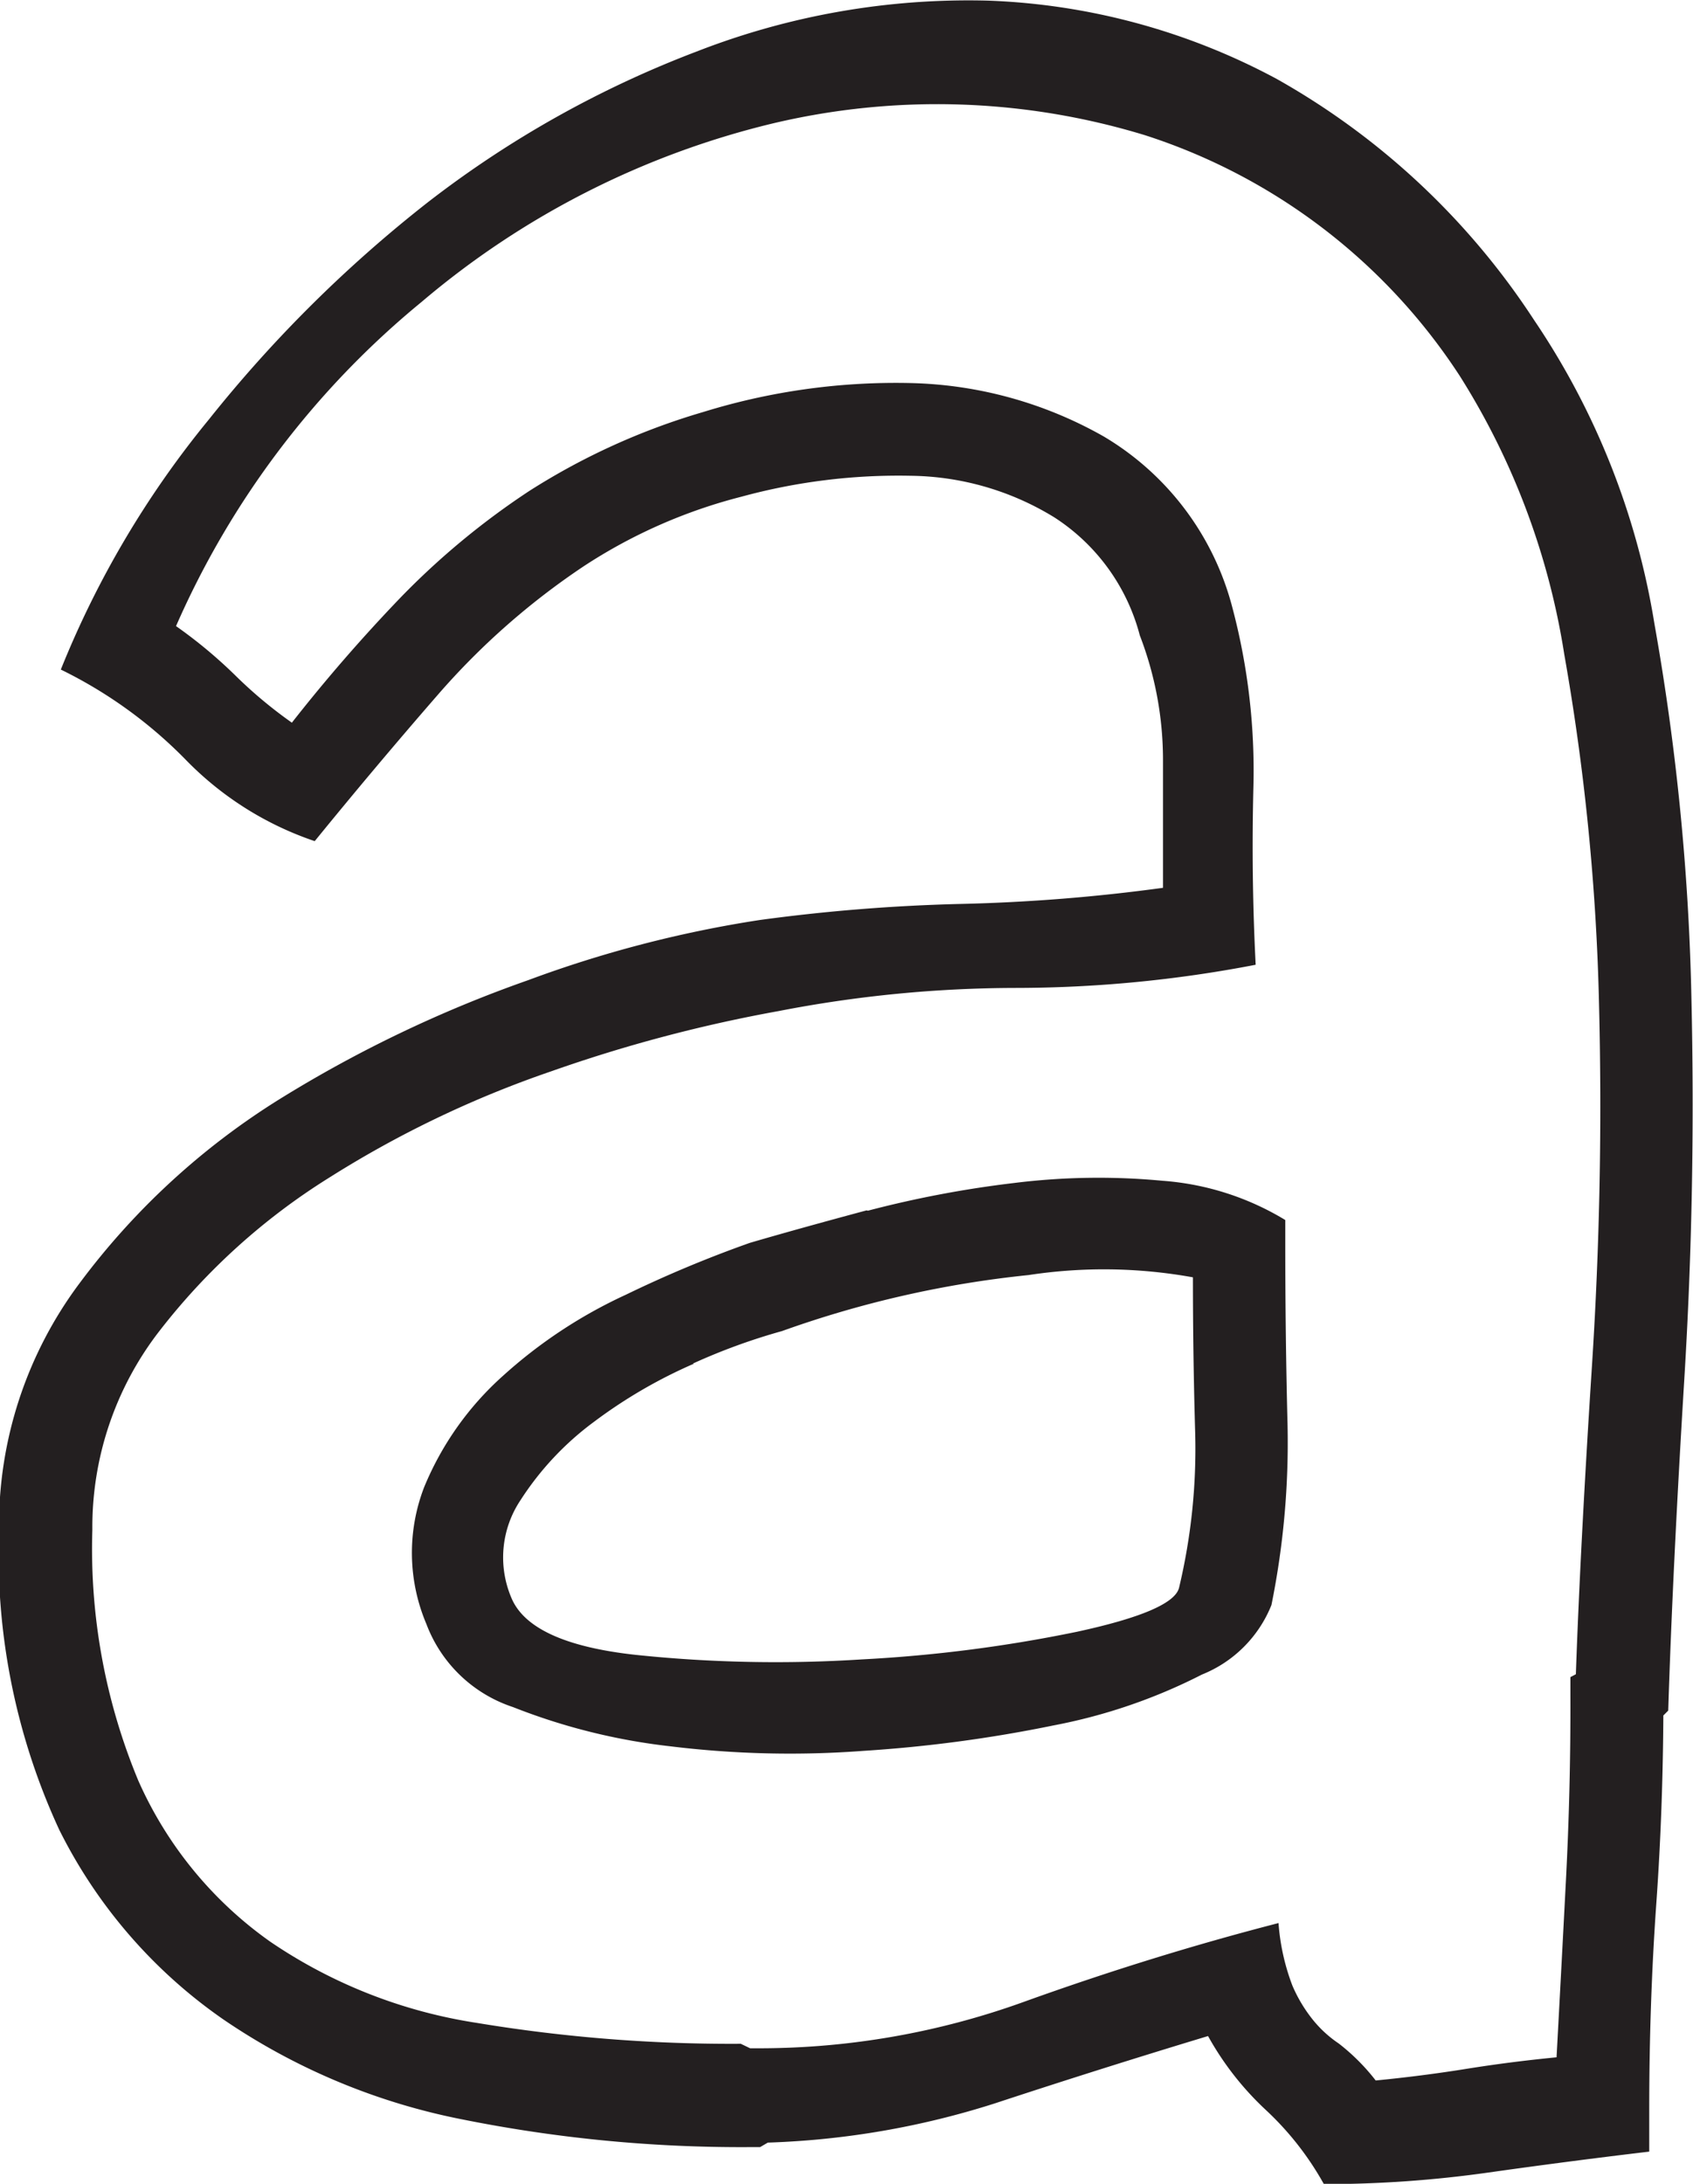 <svg id="Layer_1" data-name="Layer 1" xmlns="http://www.w3.org/2000/svg" viewBox="0 0 52.61 67.84"><defs><style>.cls-1{fill:#231f20;}</style></defs><title>Alloy a</title><path class="cls-1" d="M87.32,127.25H87a44,44,0,0,1-8.93-.86,20,20,0,0,1-7.42-3.1,15.65,15.65,0,0,1-5.11-5.9,20.37,20.37,0,0,1-1.87-9.29,12.56,12.56,0,0,1,2.52-7.71,22.66,22.66,0,0,1,6.19-5.69A39.46,39.46,0,0,1,80.11,91a36.52,36.52,0,0,1,7.2-1.87,56.35,56.35,0,0,1,6.27-.5,55.73,55.73,0,0,0,6.26-.5V84.18a10.76,10.76,0,0,0-.72-3.89,6.24,6.24,0,0,0-2.66-3.67A8.71,8.71,0,0,0,92,75.33a18.55,18.55,0,0,0-5.26.65,16.25,16.25,0,0,0-4.9,2.16,22.64,22.64,0,0,0-4.54,4q-1.94,2.23-3.82,4.54a10.1,10.1,0,0,1-4-2.52,14.06,14.06,0,0,0-3.89-2.81,29.66,29.66,0,0,1,4.61-7.78A41.1,41.1,0,0,1,77,66.83a32.46,32.46,0,0,1,8.35-4.68,23.25,23.25,0,0,1,9.07-1.58A20.5,20.5,0,0,1,103.37,63a23,23,0,0,1,8,7.49,23.51,23.51,0,0,1,3.74,9.43,75,75,0,0,1,1.15,11.59q.14,6-.22,11.88t-.5,10.3l-.58.58.43-1q0,3.31-.22,6.41t-.22,6.41v1.3q-2.45.29-5,.65a36.39,36.39,0,0,1-5.11.36,9.35,9.35,0,0,0-1.8-2.3,9.28,9.28,0,0,1-1.8-2.3q-3.31,1-6.62,2.09a25.92,25.92,0,0,1-7.06,1.22Zm25.35-14.69q.14-4,.5-9.58t.22-11.23a71.55,71.55,0,0,0-1.08-10.87,22.77,22.77,0,0,0-3.24-8.64,18.39,18.39,0,0,0-9.79-7.49,22.11,22.11,0,0,0-11.59-.36A26.39,26.39,0,0,0,76.8,69.93,27.06,27.06,0,0,0,69.17,80,14.78,14.78,0,0,1,71,81.52,13.94,13.94,0,0,0,72.77,83a51.31,51.31,0,0,1,3.38-3.89,23.82,23.82,0,0,1,4-3.31,21,21,0,0,1,5.4-2.45A20.25,20.25,0,0,1,92,72.45a12.73,12.73,0,0,1,6,1.66,8.73,8.73,0,0,1,4,5.33,19.72,19.72,0,0,1,.65,5.54q-.07,2.81.07,5.54a39.48,39.48,0,0,1-7.49.72,38.88,38.88,0,0,0-7.34.72,45.54,45.54,0,0,0-7.06,1.87,32.78,32.78,0,0,0-6.91,3.31,20.14,20.14,0,0,0-5.26,4.75,9.94,9.94,0,0,0-2.09,6.19A18.72,18.72,0,0,0,68,115.87a12.14,12.14,0,0,0,4.1,5,15.6,15.6,0,0,0,6.41,2.52,48.28,48.28,0,0,0,8.21.65l.29.14h.29a24.22,24.22,0,0,0,8.21-1.44q4-1.44,7.92-2.45a6.83,6.83,0,0,0,.43,1.94,4.54,4.54,0,0,0,.65,1.08,3.63,3.63,0,0,0,.79.72,6.44,6.44,0,0,1,1.15,1.15q1.44-.14,2.81-.36t2.81-.36q.14-2.59.29-5.47t.14-5.76v-.58Zm-22-14.4a33.42,33.42,0,0,1,4.54-.86,21.23,21.23,0,0,1,4.61-.07,8.55,8.55,0,0,1,3.82,1.22v.72q0,2.88.07,5.62a25.39,25.39,0,0,1-.5,5.62,3.88,3.88,0,0,1-2.16,2.16,17.16,17.16,0,0,1-4.61,1.58,42.87,42.87,0,0,1-5.9.79,30.56,30.56,0,0,1-6-.14,19.12,19.12,0,0,1-4.9-1.22A4.32,4.32,0,0,1,76.95,111a5.66,5.66,0,0,1-.07-4.25,9.48,9.48,0,0,1,2.45-3.46,15.05,15.05,0,0,1,3.82-2.52A37.48,37.48,0,0,1,87,99.16Q88.47,98.73,90.63,98.15Zm-5.4,4.75a15.37,15.37,0,0,0-3.1,1.8,9.24,9.24,0,0,0-2.3,2.45,3.2,3.2,0,0,0-.29,3q.57,1.44,3.89,1.8a41.8,41.8,0,0,0,7,.14,44.43,44.43,0,0,0,6.7-.86q3-.65,3.17-1.37a18.6,18.6,0,0,0,.5-4.82q-.07-2.38-.07-4.82a15.54,15.54,0,0,0-5.11-.07A32.51,32.51,0,0,0,88,101.9,18.88,18.88,0,0,0,85.23,102.91Z" transform="translate(-63.7 -60.55)"/></svg>